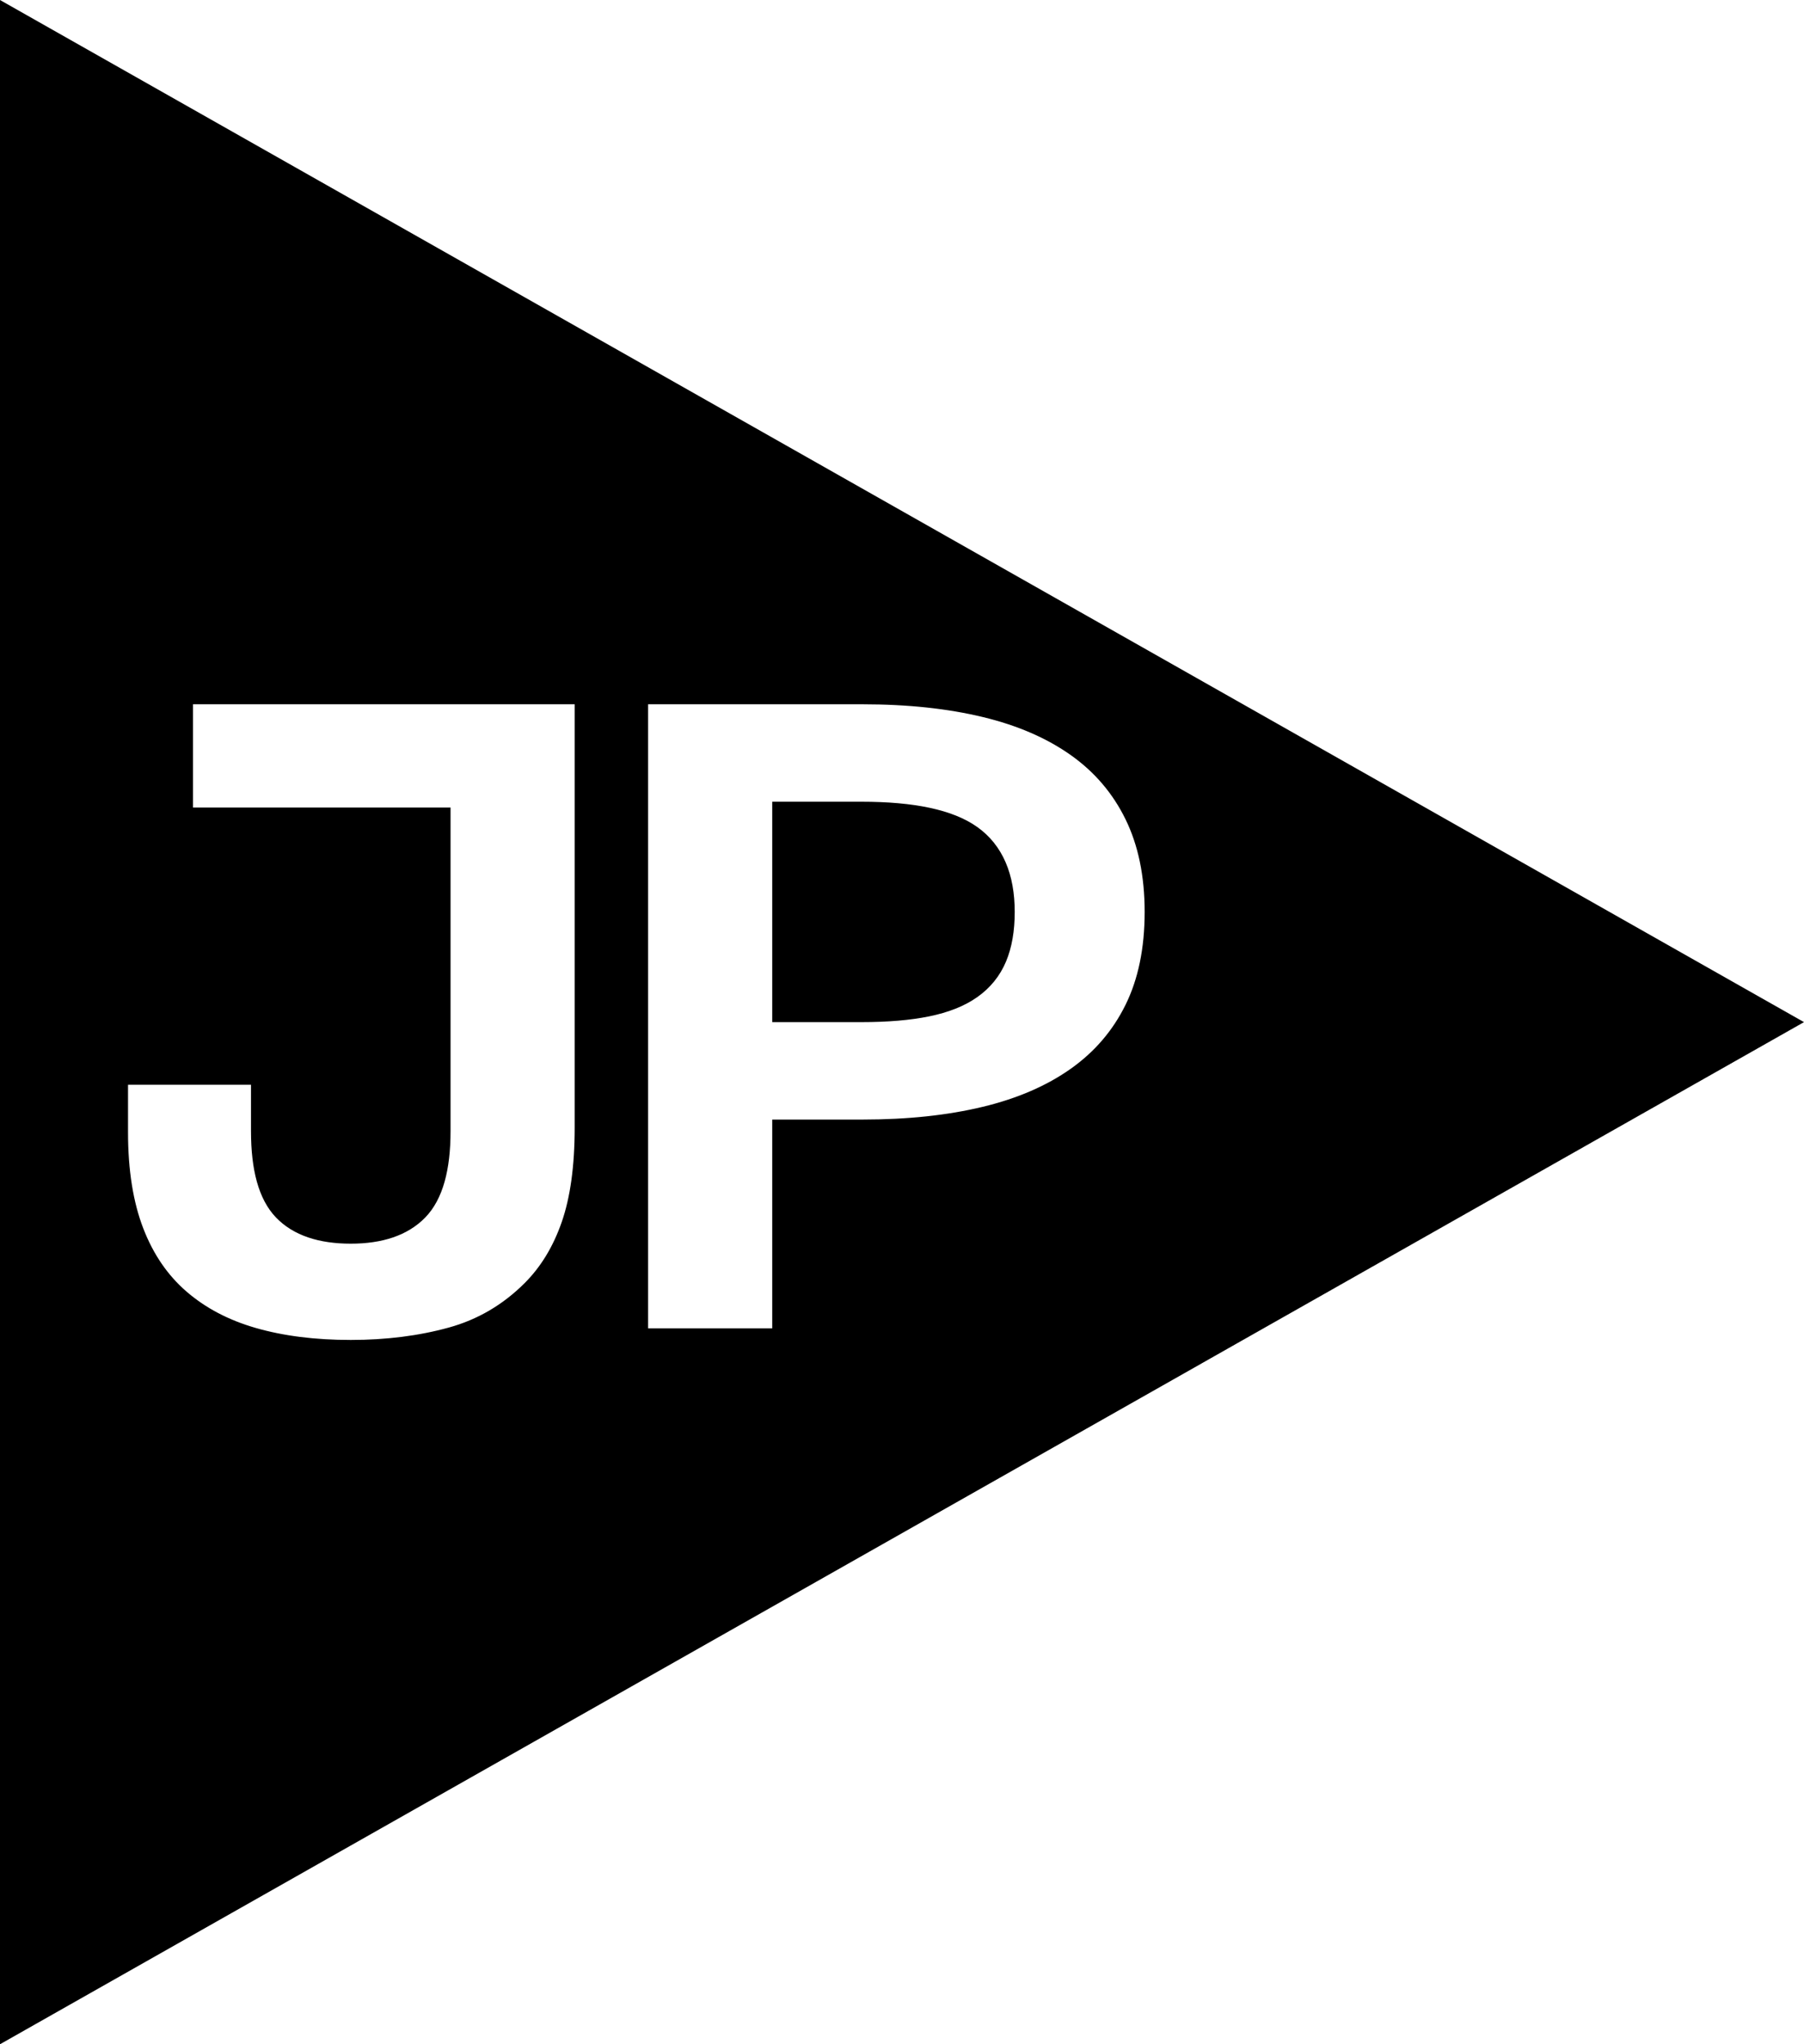 <?xml version="1.0" encoding="UTF-8" standalone="no"?>
<!DOCTYPE svg PUBLIC "-//W3C//DTD SVG 1.1//EN" "http://www.w3.org/Graphics/SVG/1.1/DTD/svg11.dtd">
<svg xmlns:dc="http://purl.org/dc/elements/1.1/" xmlns="http://www.w3.org/2000/svg" xmlns:xl="http://www.w3.org/1999/xlink" version="1.1" viewBox="121.912 94.71 388.747 440.58" width="388.747" height="440.58">
  <defs/>
  <g id="podcast-touch" stroke-opacity="1" fill="none" stroke="none" stroke-dasharray="none" fill-opacity="1">
    <title>podcast-touch</title>
    <g id="podcast-touch: Layer 1">
      <title>Layer 1</title>
      <g id="Graphic_48">
        <path d="M 124.412 99 L 124.412 531 L 505.588 315 Z M 248.25 337.75 L 248.25 337.75 C 248.25 346.25 247.271 353.312 245.312 358.938 C 243.354 364.563 240.5 369.25 236.75 373 C 231.75 378 225.917 381.417 219.25 383.25 C 212.583 385.083 205.333 386 197.5 386 C 189.583 386 182.521 385.104 176.312 383.312 C 170.104 381.521 164.813 378.729 160.438 374.938 C 156.062 371.146 152.729 366.271 150.438 360.312 C 148.146 354.354 147 347.167 147 338.75 L 147 326 L 178.5 326 L 178.5 338.5 C 178.5 346.5 180.062 352.125 183.188 355.375 C 186.313 358.625 191.083 360.25 197.5 360.25 C 203.833 360.25 208.583 358.625 211.75 355.375 C 214.917 352.125 216.5 346.5 216.5 338.5 L 216.5 271.25 L 161 271.25 L 161 244 L 248.25 244 Z M 307.825 244 L 307.825 244 C 317.658 244 326.471 244.938 334.262 246.812 C 342.054 248.688 348.679 251.562 354.137 255.438 C 359.596 259.313 363.783 264.229 366.7 270.188 C 369.617 276.146 371.075 283.167 371.075 291.25 C 371.075 299.417 369.617 306.458 366.7 312.375 C 363.783 318.292 359.596 323.187 354.137 327.062 C 348.679 330.938 342.054 333.812 334.262 335.688 C 326.471 337.562 317.658 338.5 307.825 338.5 L 290.825 338.5 L 290.825 383.5 L 259.075 383.5 L 259.075 244 L 307.825 244 Z M 307.575 312.5 C 313.075 312.5 317.762 312.104 321.637 311.312 C 325.513 310.521 328.658 309.271 331.075 307.562 C 333.492 305.854 335.262 303.667 336.387 301 C 337.512 298.333 338.075 295.083 338.075 291.25 C 338.075 283.75 335.742 278.333 331.075 275 C 326.408 271.667 318.575 270 307.575 270 L 290.825 270 L 290.825 312.5 L 307.575 312.5 Z" fill="black"/>
        <path d="M 124.412 99 L 124.412 531 L 505.588 315 Z M 248.25 337.75 L 248.25 337.75 C 248.25 346.25 247.271 353.312 245.312 358.938 C 243.354 364.563 240.5 369.25 236.75 373 C 231.75 378 225.917 381.417 219.25 383.25 C 212.583 385.083 205.333 386 197.5 386 C 189.583 386 182.521 385.104 176.312 383.312 C 170.104 381.521 164.813 378.729 160.438 374.938 C 156.062 371.146 152.729 366.271 150.438 360.312 C 148.146 354.354 147 347.167 147 338.75 L 147 326 L 178.5 326 L 178.5 338.5 C 178.5 346.5 180.062 352.125 183.188 355.375 C 186.313 358.625 191.083 360.25 197.5 360.25 C 203.833 360.25 208.583 358.625 211.75 355.375 C 214.917 352.125 216.5 346.5 216.5 338.5 L 216.5 271.25 L 161 271.25 L 161 244 L 248.25 244 Z M 307.825 244 L 307.825 244 C 317.658 244 326.471 244.938 334.262 246.812 C 342.054 248.688 348.679 251.562 354.137 255.438 C 359.596 259.313 363.783 264.229 366.7 270.188 C 369.617 276.146 371.075 283.167 371.075 291.25 C 371.075 299.417 369.617 306.458 366.7 312.375 C 363.783 318.292 359.596 323.187 354.137 327.062 C 348.679 330.938 342.054 333.812 334.262 335.688 C 326.471 337.562 317.658 338.5 307.825 338.5 L 290.825 338.5 L 290.825 383.5 L 259.075 383.5 L 259.075 244 L 307.825 244 Z M 307.575 312.5 C 313.075 312.5 317.762 312.104 321.637 311.312 C 325.513 310.521 328.658 309.271 331.075 307.562 C 333.492 305.854 335.262 303.667 336.387 301 C 337.512 298.333 338.075 295.083 338.075 291.25 C 338.075 283.75 335.742 278.333 331.075 275 C 326.408 271.667 318.575 270 307.575 270 L 290.825 270 L 290.825 312.5 L 307.575 312.5 Z" stroke="black" stroke-linecap="square" stroke-linejoin="miter" stroke-width="5"/>
      </g>
    </g>
  </g>
</svg>

